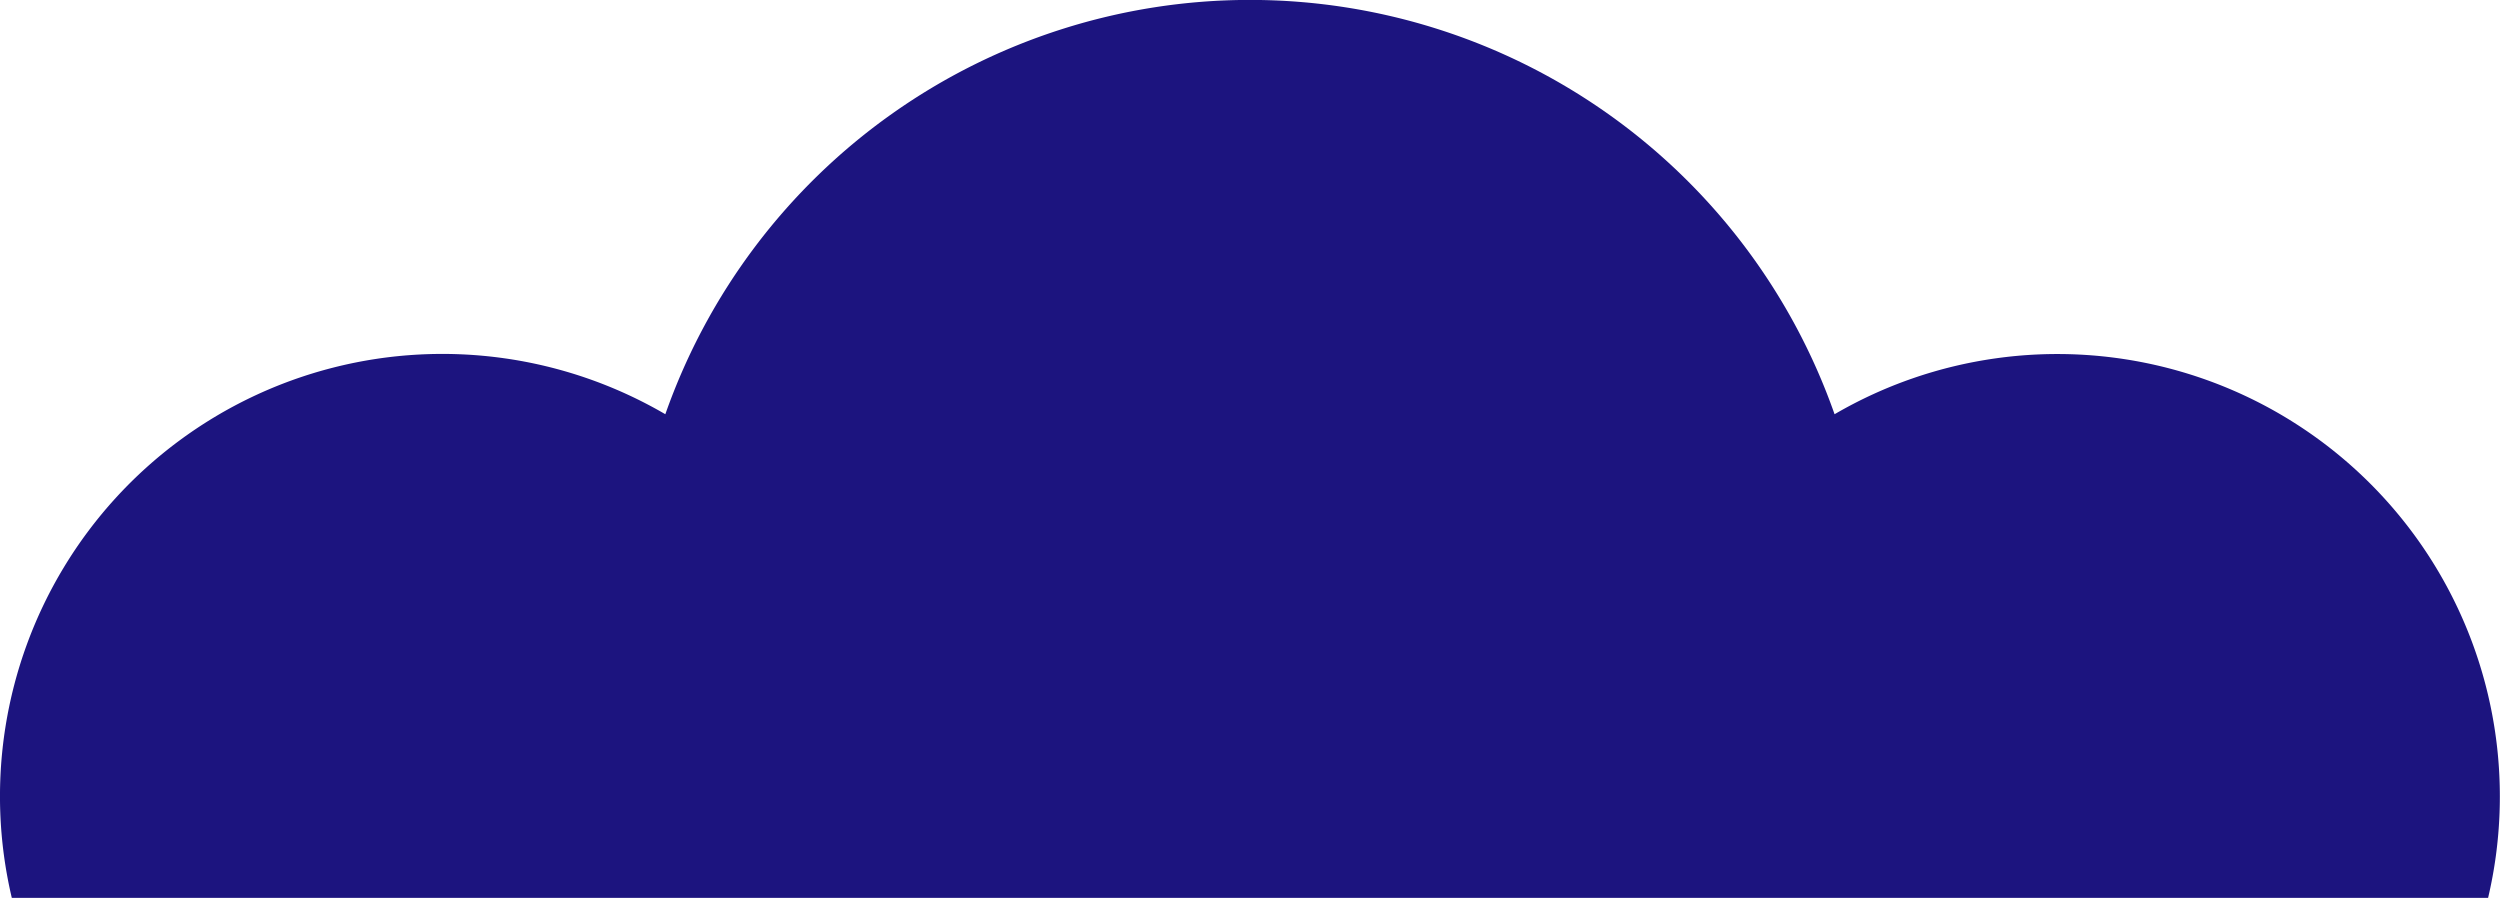 <svg xmlns="http://www.w3.org/2000/svg" viewBox="0 0 247.81 89"><defs><style>.cls-1{fill:#1c147f;}</style></defs><g id="Camada_2" data-name="Camada 2"><g id="props"><path class="cls-1" d="M246.63,89a43.86,43.86,0,0,0-64.78-47.94,61.42,61.42,0,0,0-115.9,0A43.85,43.85,0,0,0,1.17,89Z"/></g></g></svg>